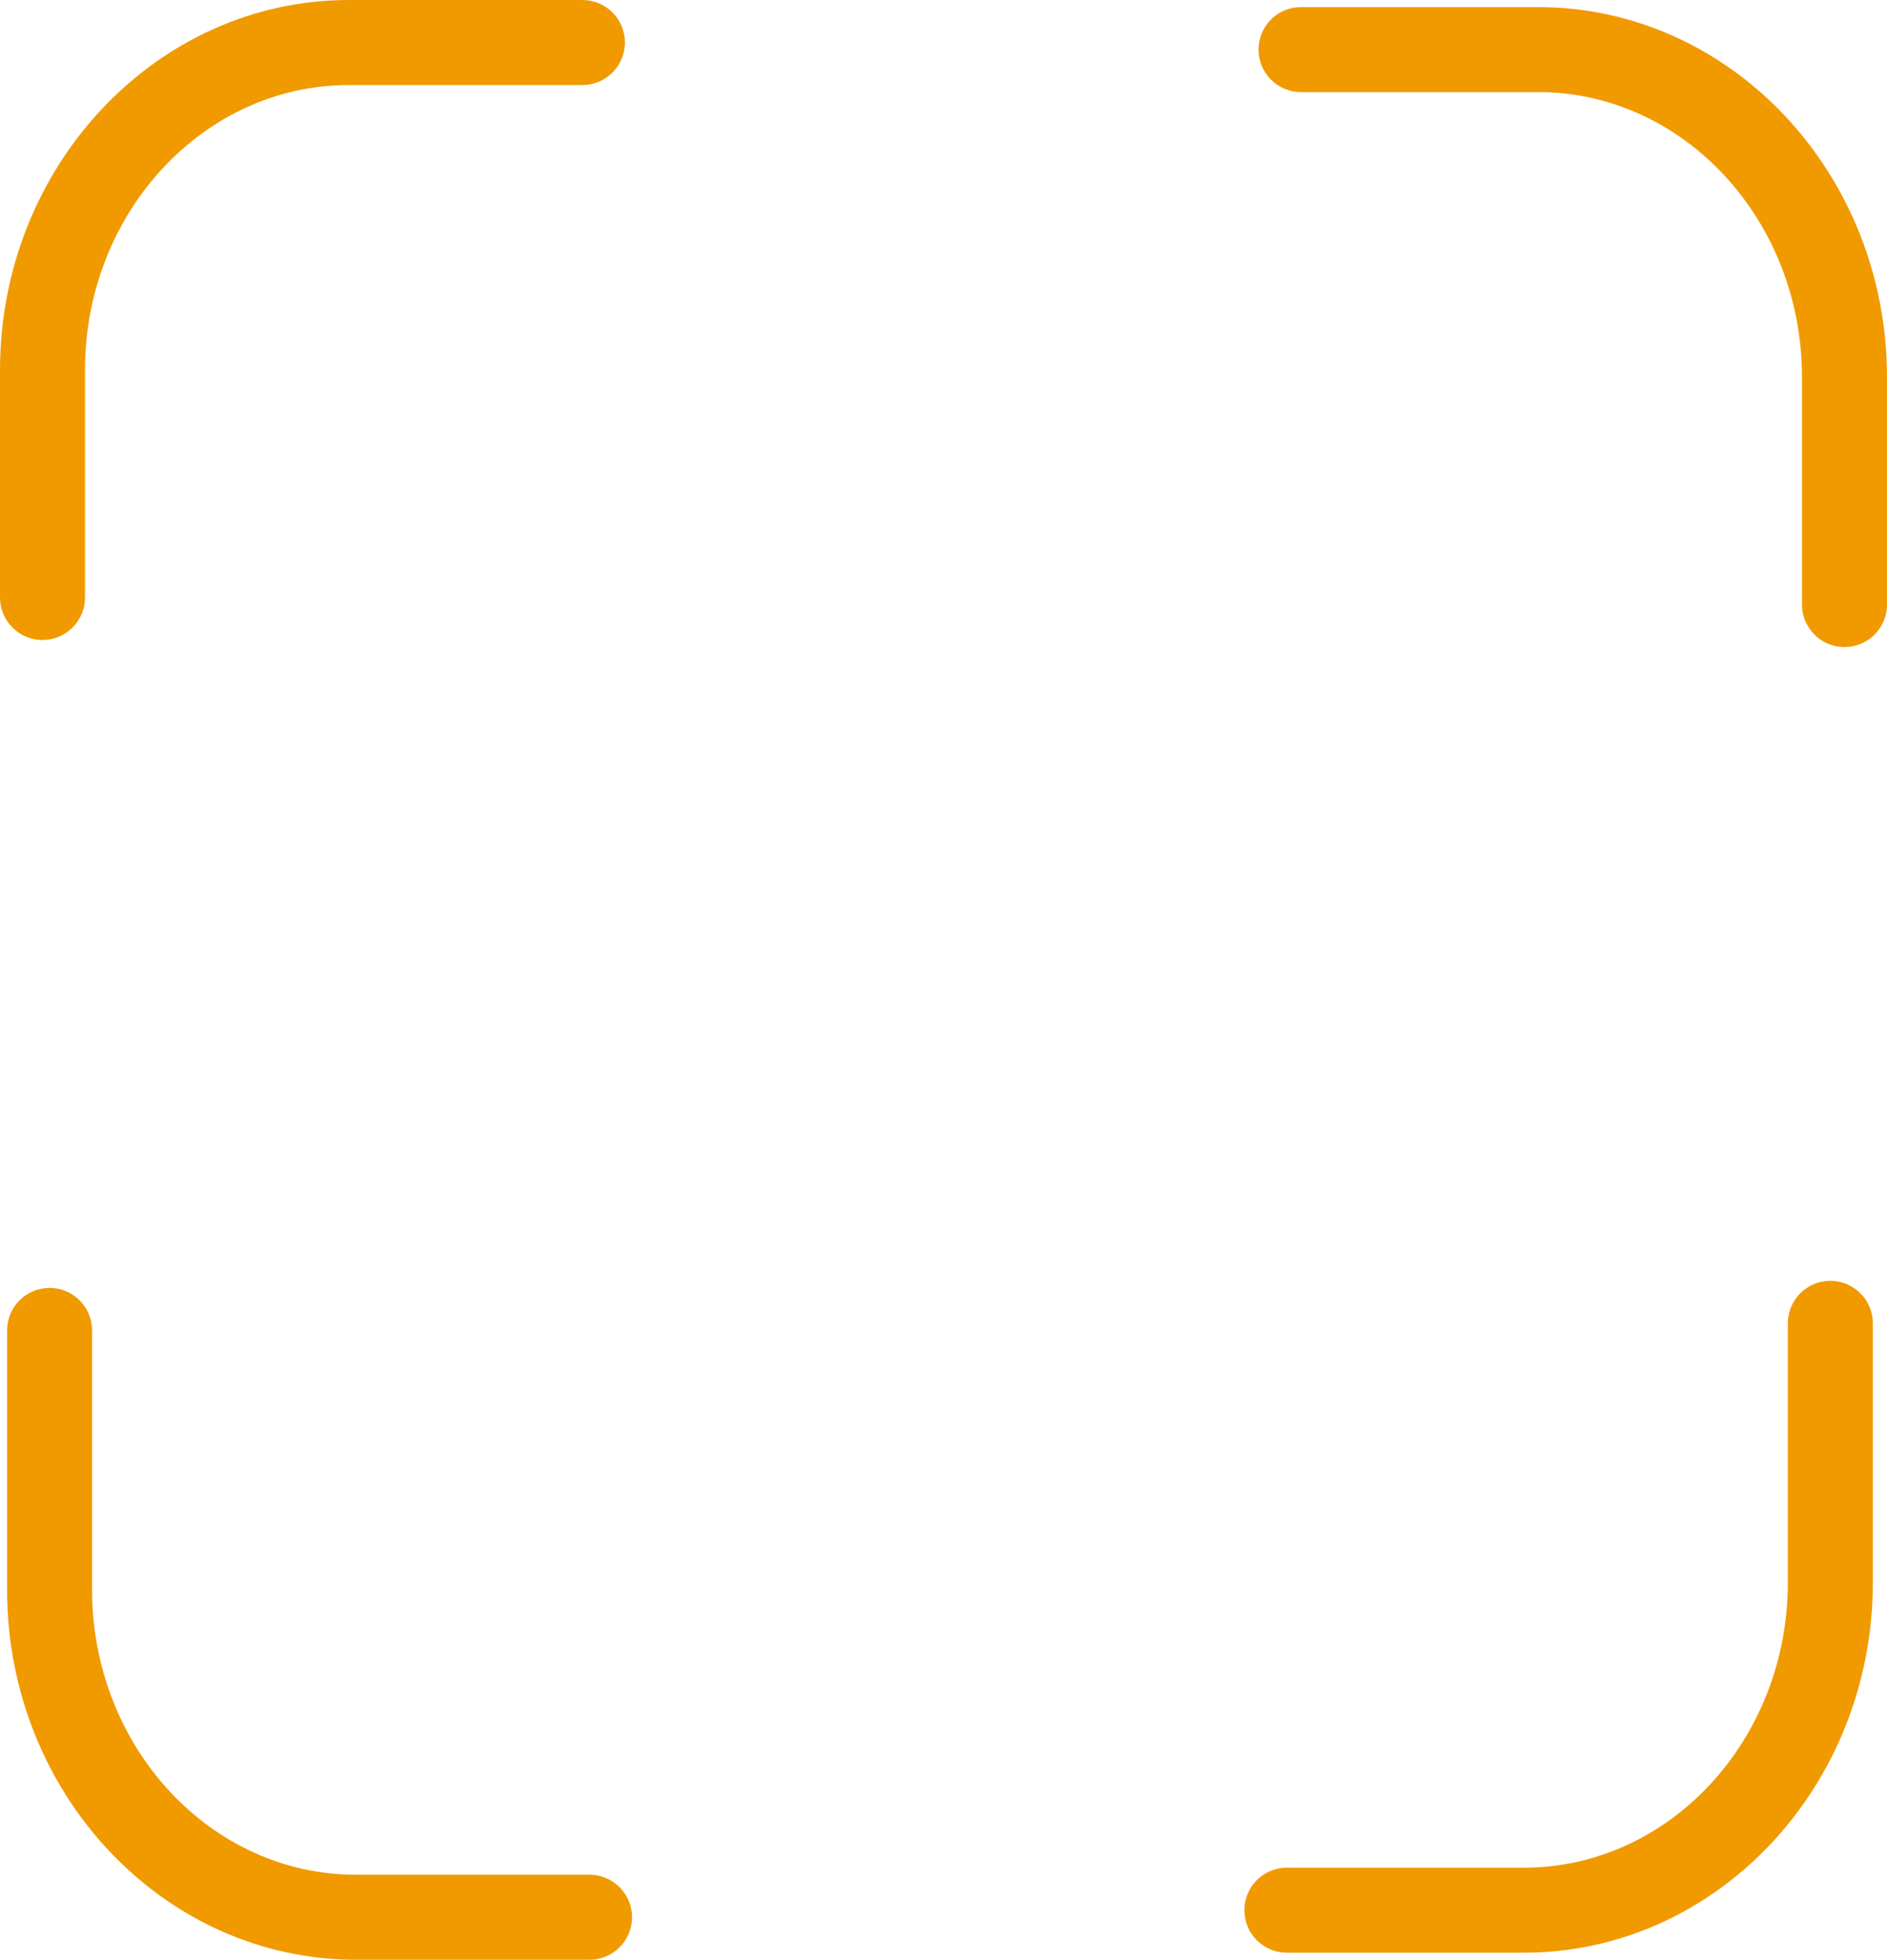 <svg version="1.1" id="图层_1" x="0px" y="0px" width="170.828px" height="177.368px" viewBox="0 0 170.828 177.368" enable-background="new 0 0 170.828 177.368" xml:space="preserve" xmlns="http://www.w3.org/2000/svg" xmlns:xlink="http://www.w3.org/1999/xlink" xmlns:xml="http://www.w3.org/XML/1998/namespace">
  <path fill="#F09A00" d="M137.956,176.727h-21.457c-2.125,0-3.848-1.723-3.848-3.848s1.723-3.848,3.848-3.848h21.457
	c13.176,0,23.896-11.574,23.896-25.803v-23.461c0-2.125,1.723-3.848,3.847-3.848c2.125,0,3.847,1.723,3.847,3.848v23.461
	C169.546,161.7,155.375,176.727,137.956,176.727z M170.828,54.715V34.138c0-18.471-14.171-33.498-31.591-33.498H117.78
	c-2.125,0-3.848,1.722-3.848,3.847s1.723,3.847,3.848,3.847h21.457c13.177,0,23.896,11.575,23.896,25.804v20.577
	c0,2.125,1.723,3.847,3.848,3.847S170.828,56.84,170.828,54.715z M7.694,54.074V33.498c0-14.228,10.72-25.803,23.896-25.803h21.136
	c2.125,0,3.847-1.723,3.847-3.847C56.574,1.722,54.852,0,52.727,0H31.591C14.171,0,0,15.027,0,33.498v20.577
	c0,2.125,1.722,3.847,3.847,3.847C5.972,57.921,7.694,56.199,7.694,54.074z M57.215,173.52c0-2.125-1.722-3.848-3.847-3.848H32.232
	c-13.177,0-23.897-11.574-23.897-25.803v-23.461c0-2.125-1.722-3.848-3.847-3.848c-2.125,0-3.847,1.723-3.847,3.848v23.461
	c0,18.471,14.172,33.498,31.591,33.498h21.136C55.493,177.368,57.215,175.645,57.215,173.52z" class="color c1"/>
</svg>